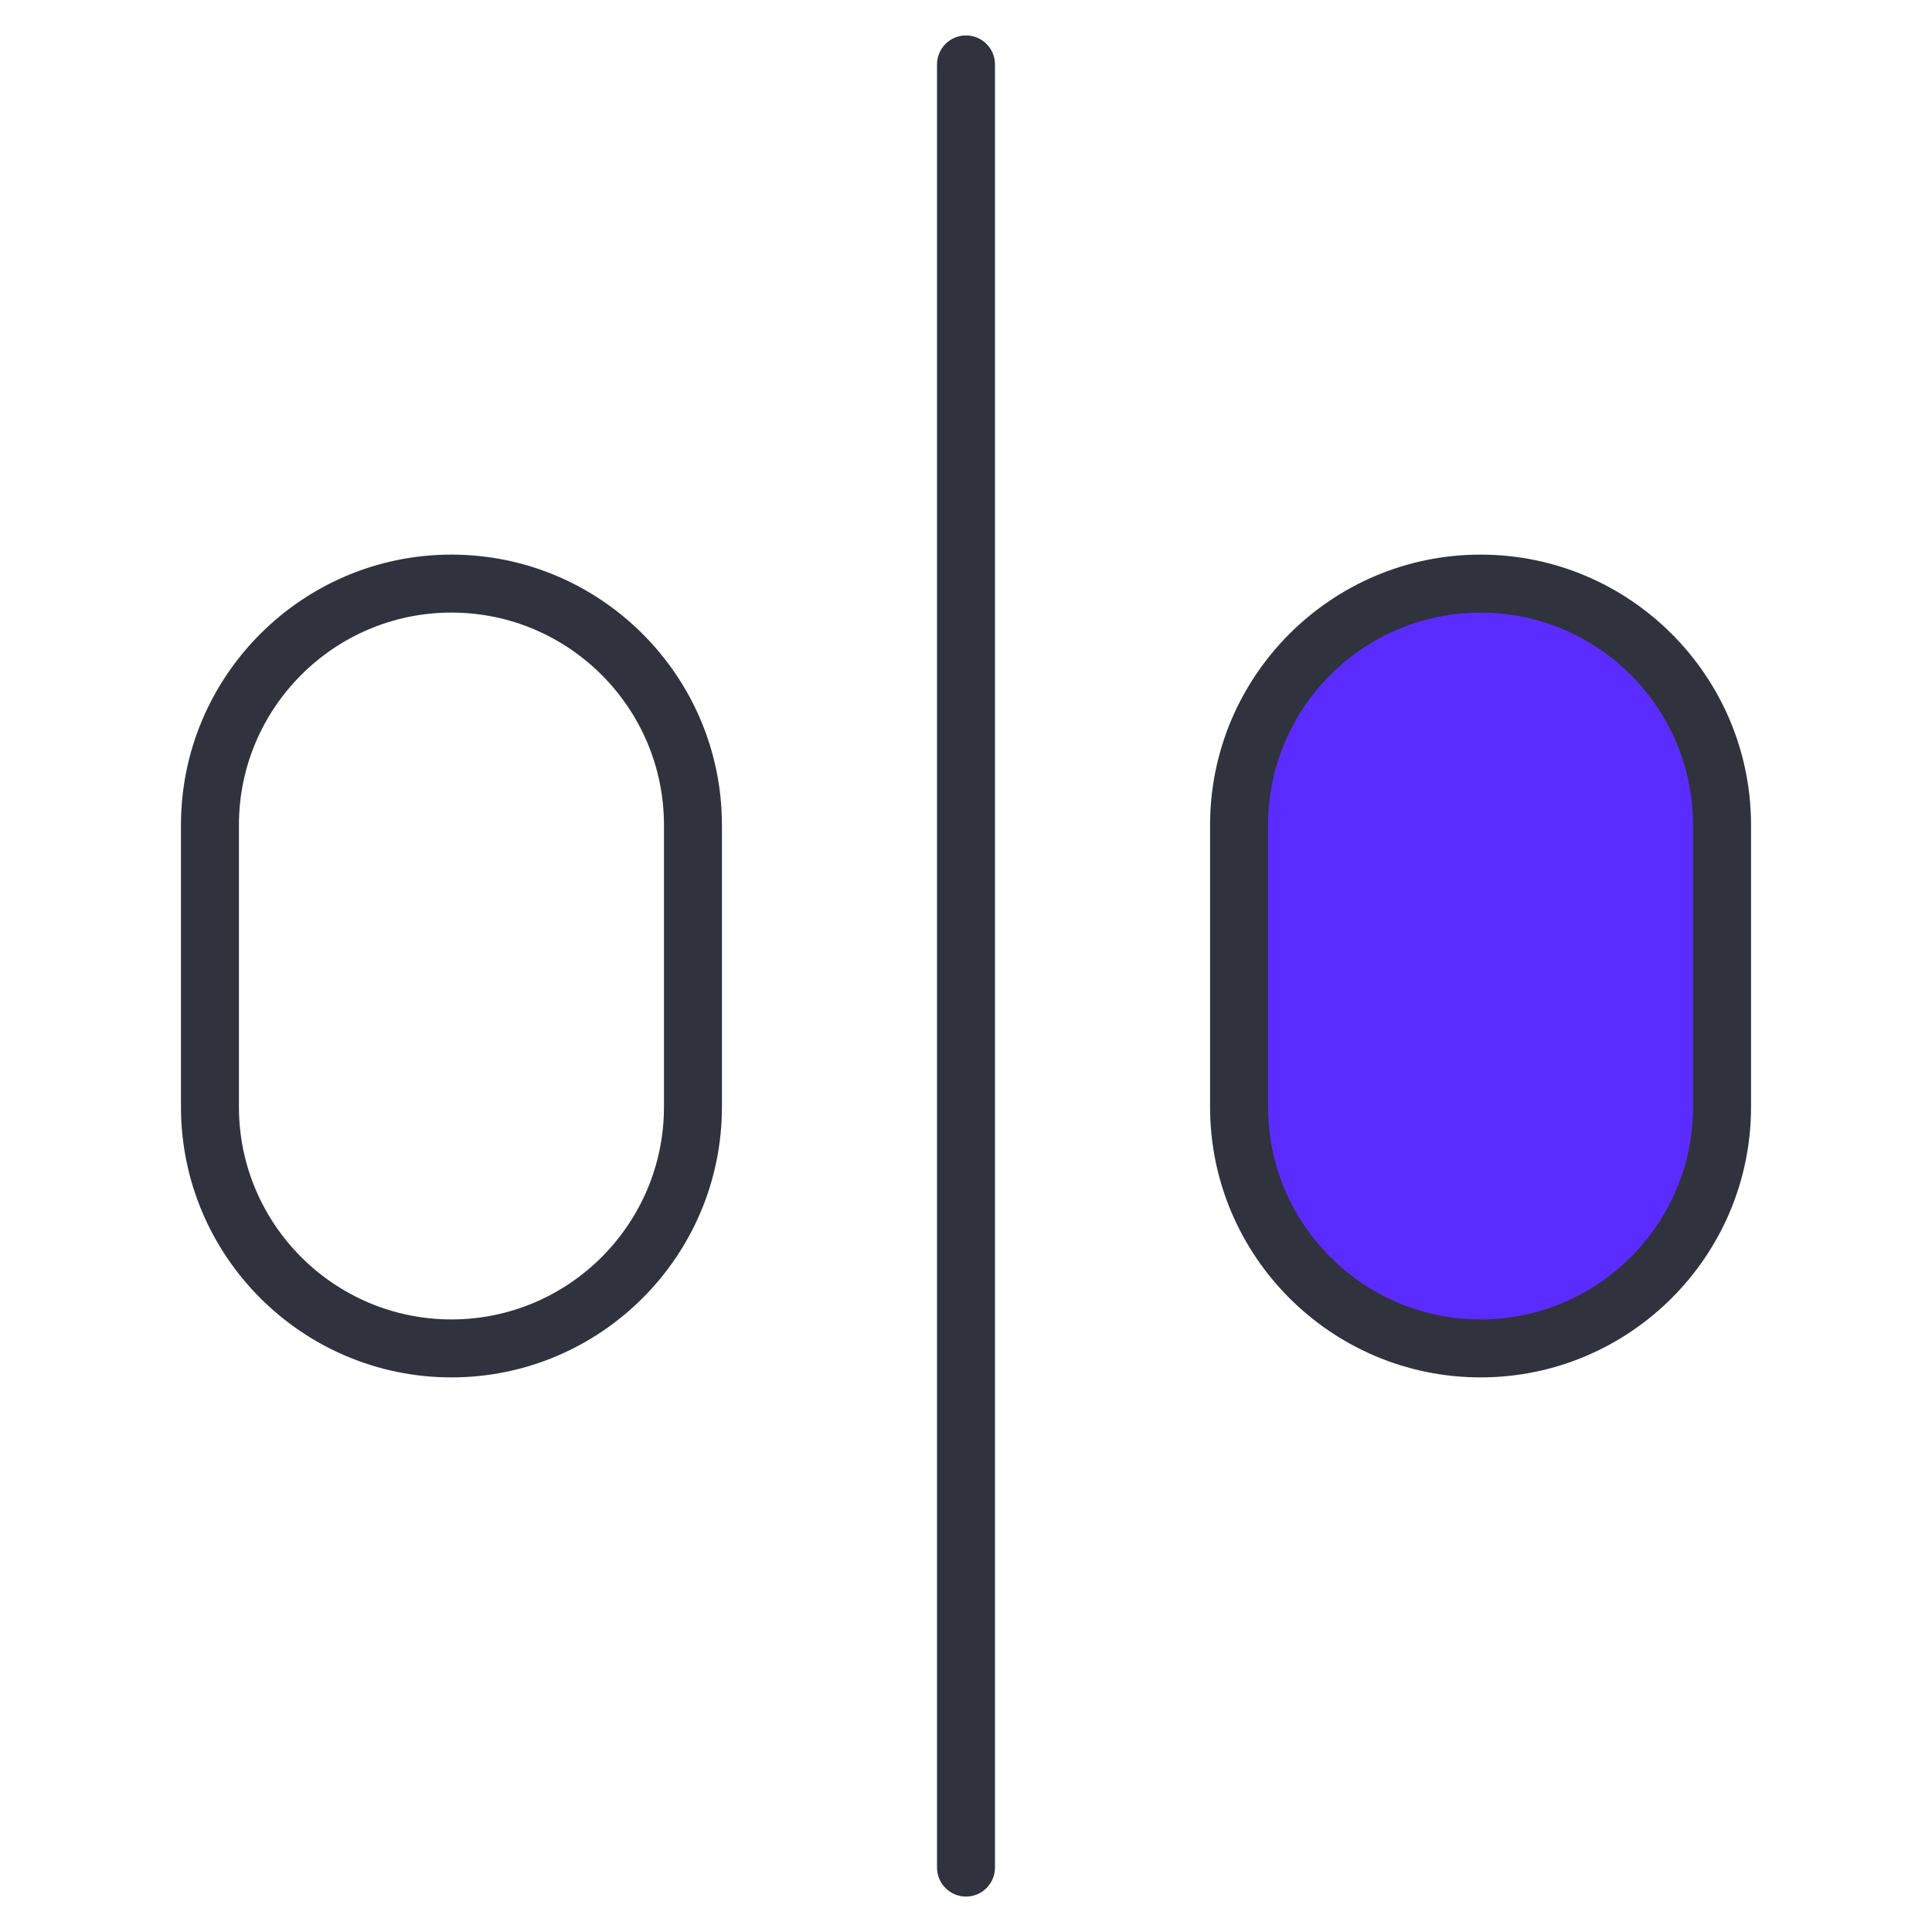 
<svg version="1.1" id="Layer_1" xmlns="http://www.w3.org/2000/svg" xmlns:xlink="http://www.w3.org/1999/xlink" x="0px" y="0px"
	 viewBox="0 0 1500 1500" enable-background="new 0 0 1500 1500" xml:space="preserve">
<g>
	<g>
		<path fill="#30323D" d="M750,1472.5c-12.4,0-22.5-10.1-22.5-22.5V50c0-12.4,10.1-22.5,22.5-22.5s22.5,10.1,22.5,22.5v1400
			C772.5,1462.4,762.4,1472.5,750,1472.5z"/>
	</g>
	<g>
		<g>
			<g>
				<path fill="#5b2cff" d="M1149.5,1046.9L1149.5,1046.9c-103.6,0-187.5-84-187.5-187.5V640.6c0-103.6,84-187.5,187.5-187.5h0
					c103.6,0,187.5,84,187.5,187.5v218.8C1337,962.9,1253,1046.9,1149.5,1046.9z"/>
			</g>
		</g>
		<g>
			<g>
				<path fill="#30323D" d="M1149.5,1069.4c-115.8,0-210-94.2-210-210V640.6c0-115.8,94.2-210,210-210s210,94.2,210,210v218.8
					C1359.5,975.2,1265.3,1069.4,1149.5,1069.4z M1149.5,475.6c-91,0-165,74-165,165v218.8c0,91,74,165,165,165c91,0,165-74,165-165
					V640.6C1314.5,549.6,1240.5,475.6,1149.5,475.6z"/>
			</g>
			<g>
				<path fill="#30323D" d="M350.5,1069.4c-115.8,0-210-94.2-210-210V640.6c0-115.8,94.2-210,210-210s210,94.2,210,210v218.8
					C560.5,975.2,466.3,1069.4,350.5,1069.4z M350.5,475.6c-91,0-165,74-165,165v218.8c0,91,74,165,165,165c91,0,165-74,165-165
					V640.6C515.5,549.6,441.5,475.6,350.5,475.6z"/>
			</g>
		</g>
	</g>
</g>
</svg>
